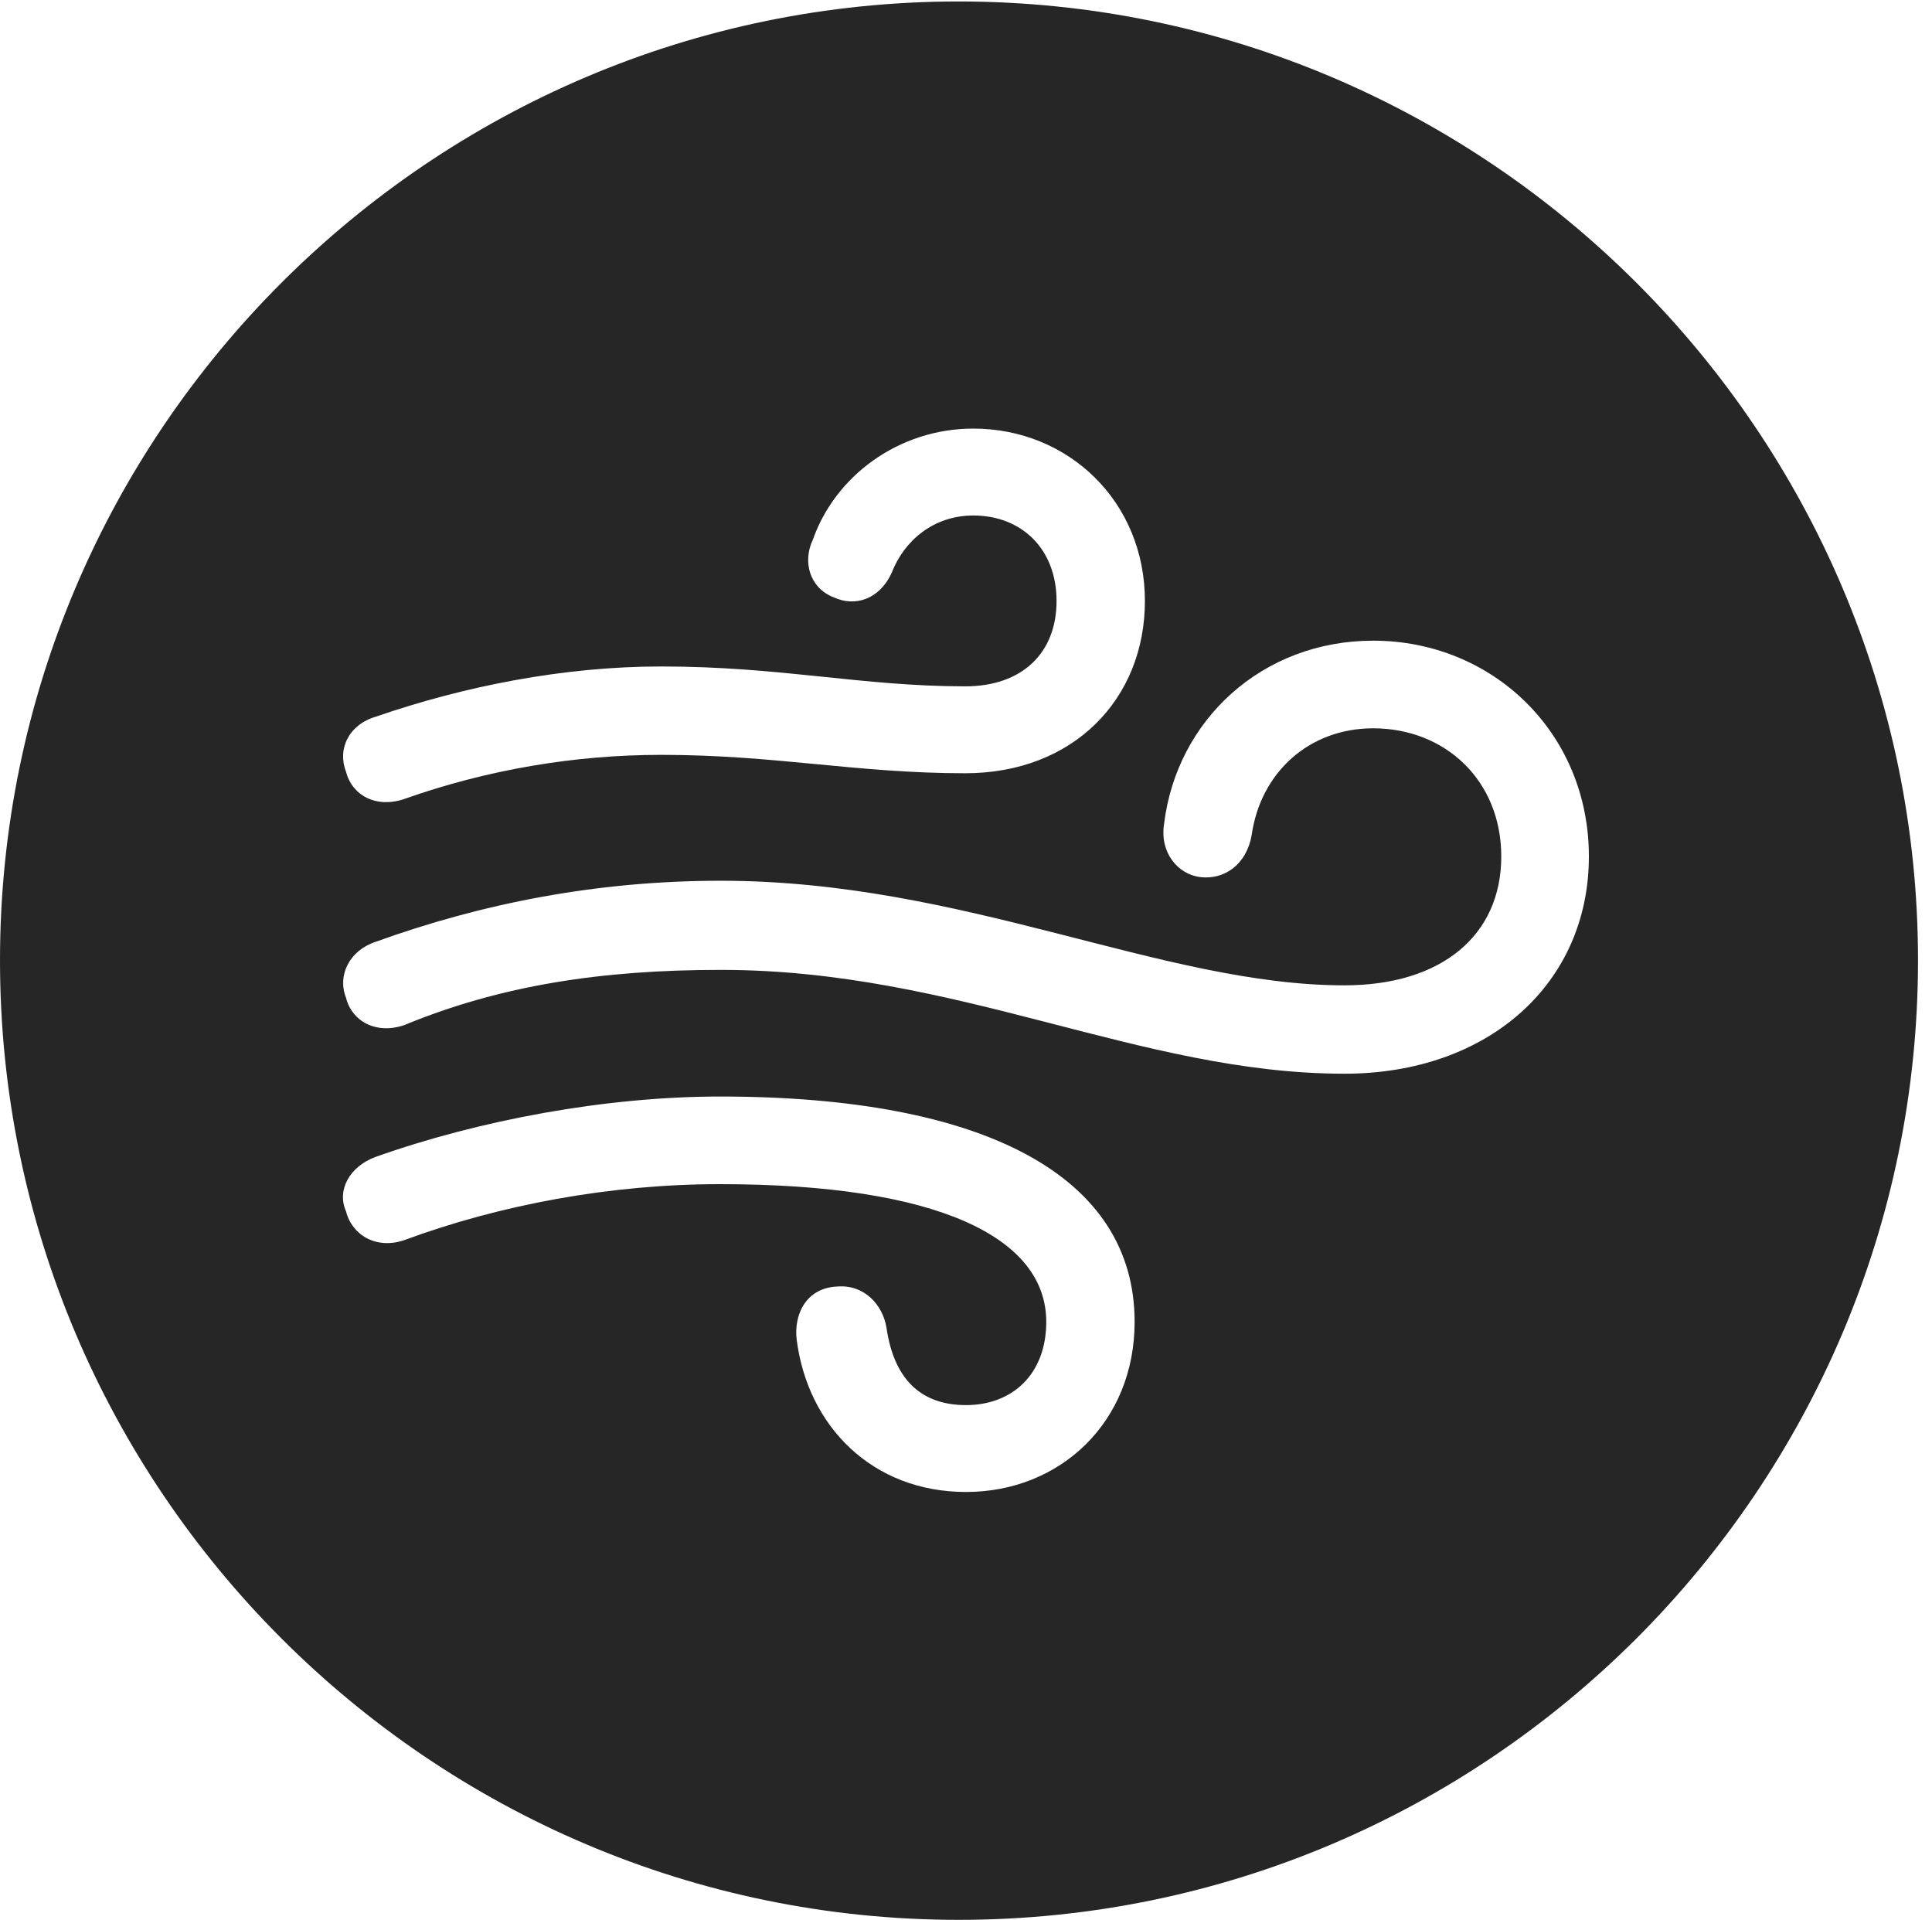 <?xml version="1.0" encoding="UTF-8"?>
<!--Generator: Apple Native CoreSVG 326-->
<!DOCTYPE svg
PUBLIC "-//W3C//DTD SVG 1.1//EN"
       "http://www.w3.org/Graphics/SVG/1.1/DTD/svg11.dtd">
<svg version="1.1" xmlns="http://www.w3.org/2000/svg" xmlns:xlink="http://www.w3.org/1999/xlink" viewBox="0 0 51.25 50.918">
 <g>
  <rect height="50.918" opacity="0" width="51.25" x="0" y="0"/>
  <path d="M50.879 25.469C50.879 39.492 39.453 50.918 25.43 50.918C11.426 50.918 0 39.492 0 25.469C0 11.465 11.426 0.039 25.43 0.039C39.453 0.039 50.879 11.465 50.879 25.469ZM9.961 30.684C9.277 30.938 8.926 31.562 9.18 32.129C9.336 32.754 9.98 33.145 10.723 32.891C13.262 31.953 16.191 31.406 19.102 31.406C24.863 31.406 27.754 32.812 27.754 35.059C27.754 36.445 26.855 37.266 25.625 37.266C24.414 37.266 23.711 36.562 23.516 35.215C23.418 34.609 22.93 34.062 22.207 34.121C21.367 34.16 21.055 34.883 21.133 35.527C21.426 37.832 23.145 39.57 25.625 39.57C28.125 39.57 30.098 37.715 30.098 35.059C30.098 31.211 26.152 29.082 19.102 29.082C16.074 29.082 12.715 29.707 9.961 30.684ZM30.879 21.855C30.762 22.598 31.23 23.184 31.836 23.262C32.48 23.34 33.066 22.93 33.203 22.148C33.438 20.488 34.727 19.316 36.426 19.316C38.34 19.316 39.824 20.703 39.824 22.715C39.824 24.805 38.242 26.133 35.664 26.133C30.82 26.133 25.586 23.359 19.121 23.359C15.82 23.359 12.773 23.965 9.961 24.98C9.258 25.215 8.945 25.879 9.18 26.465C9.336 27.09 9.98 27.441 10.723 27.188C13.281 26.133 15.957 25.723 19.121 25.723C25.41 25.723 30.234 28.477 35.664 28.477C39.492 28.477 42.148 26.074 42.148 22.715C42.148 19.434 39.59 16.992 36.426 16.992C33.477 16.992 31.211 19.102 30.879 21.855ZM21.562 14.316C21.289 14.883 21.465 15.586 22.109 15.84C22.695 16.113 23.34 15.879 23.652 15.195C23.984 14.336 24.766 13.672 25.82 13.672C27.09 13.672 28.027 14.551 28.027 15.938C28.027 17.324 27.109 18.203 25.605 18.203C22.852 18.203 20.723 17.676 17.539 17.676C14.941 17.676 12.305 18.203 9.98 19.004C9.238 19.219 8.945 19.883 9.18 20.469C9.336 21.094 9.98 21.445 10.723 21.191C12.93 20.41 15.254 20.02 17.539 20.02C20.566 20.02 22.715 20.508 25.605 20.508C28.477 20.508 30.371 18.535 30.371 15.938C30.371 13.301 28.34 11.367 25.82 11.367C23.828 11.367 22.148 12.637 21.562 14.316Z" fill="black" fill-opacity="0.85"/>
 </g>
</svg>
